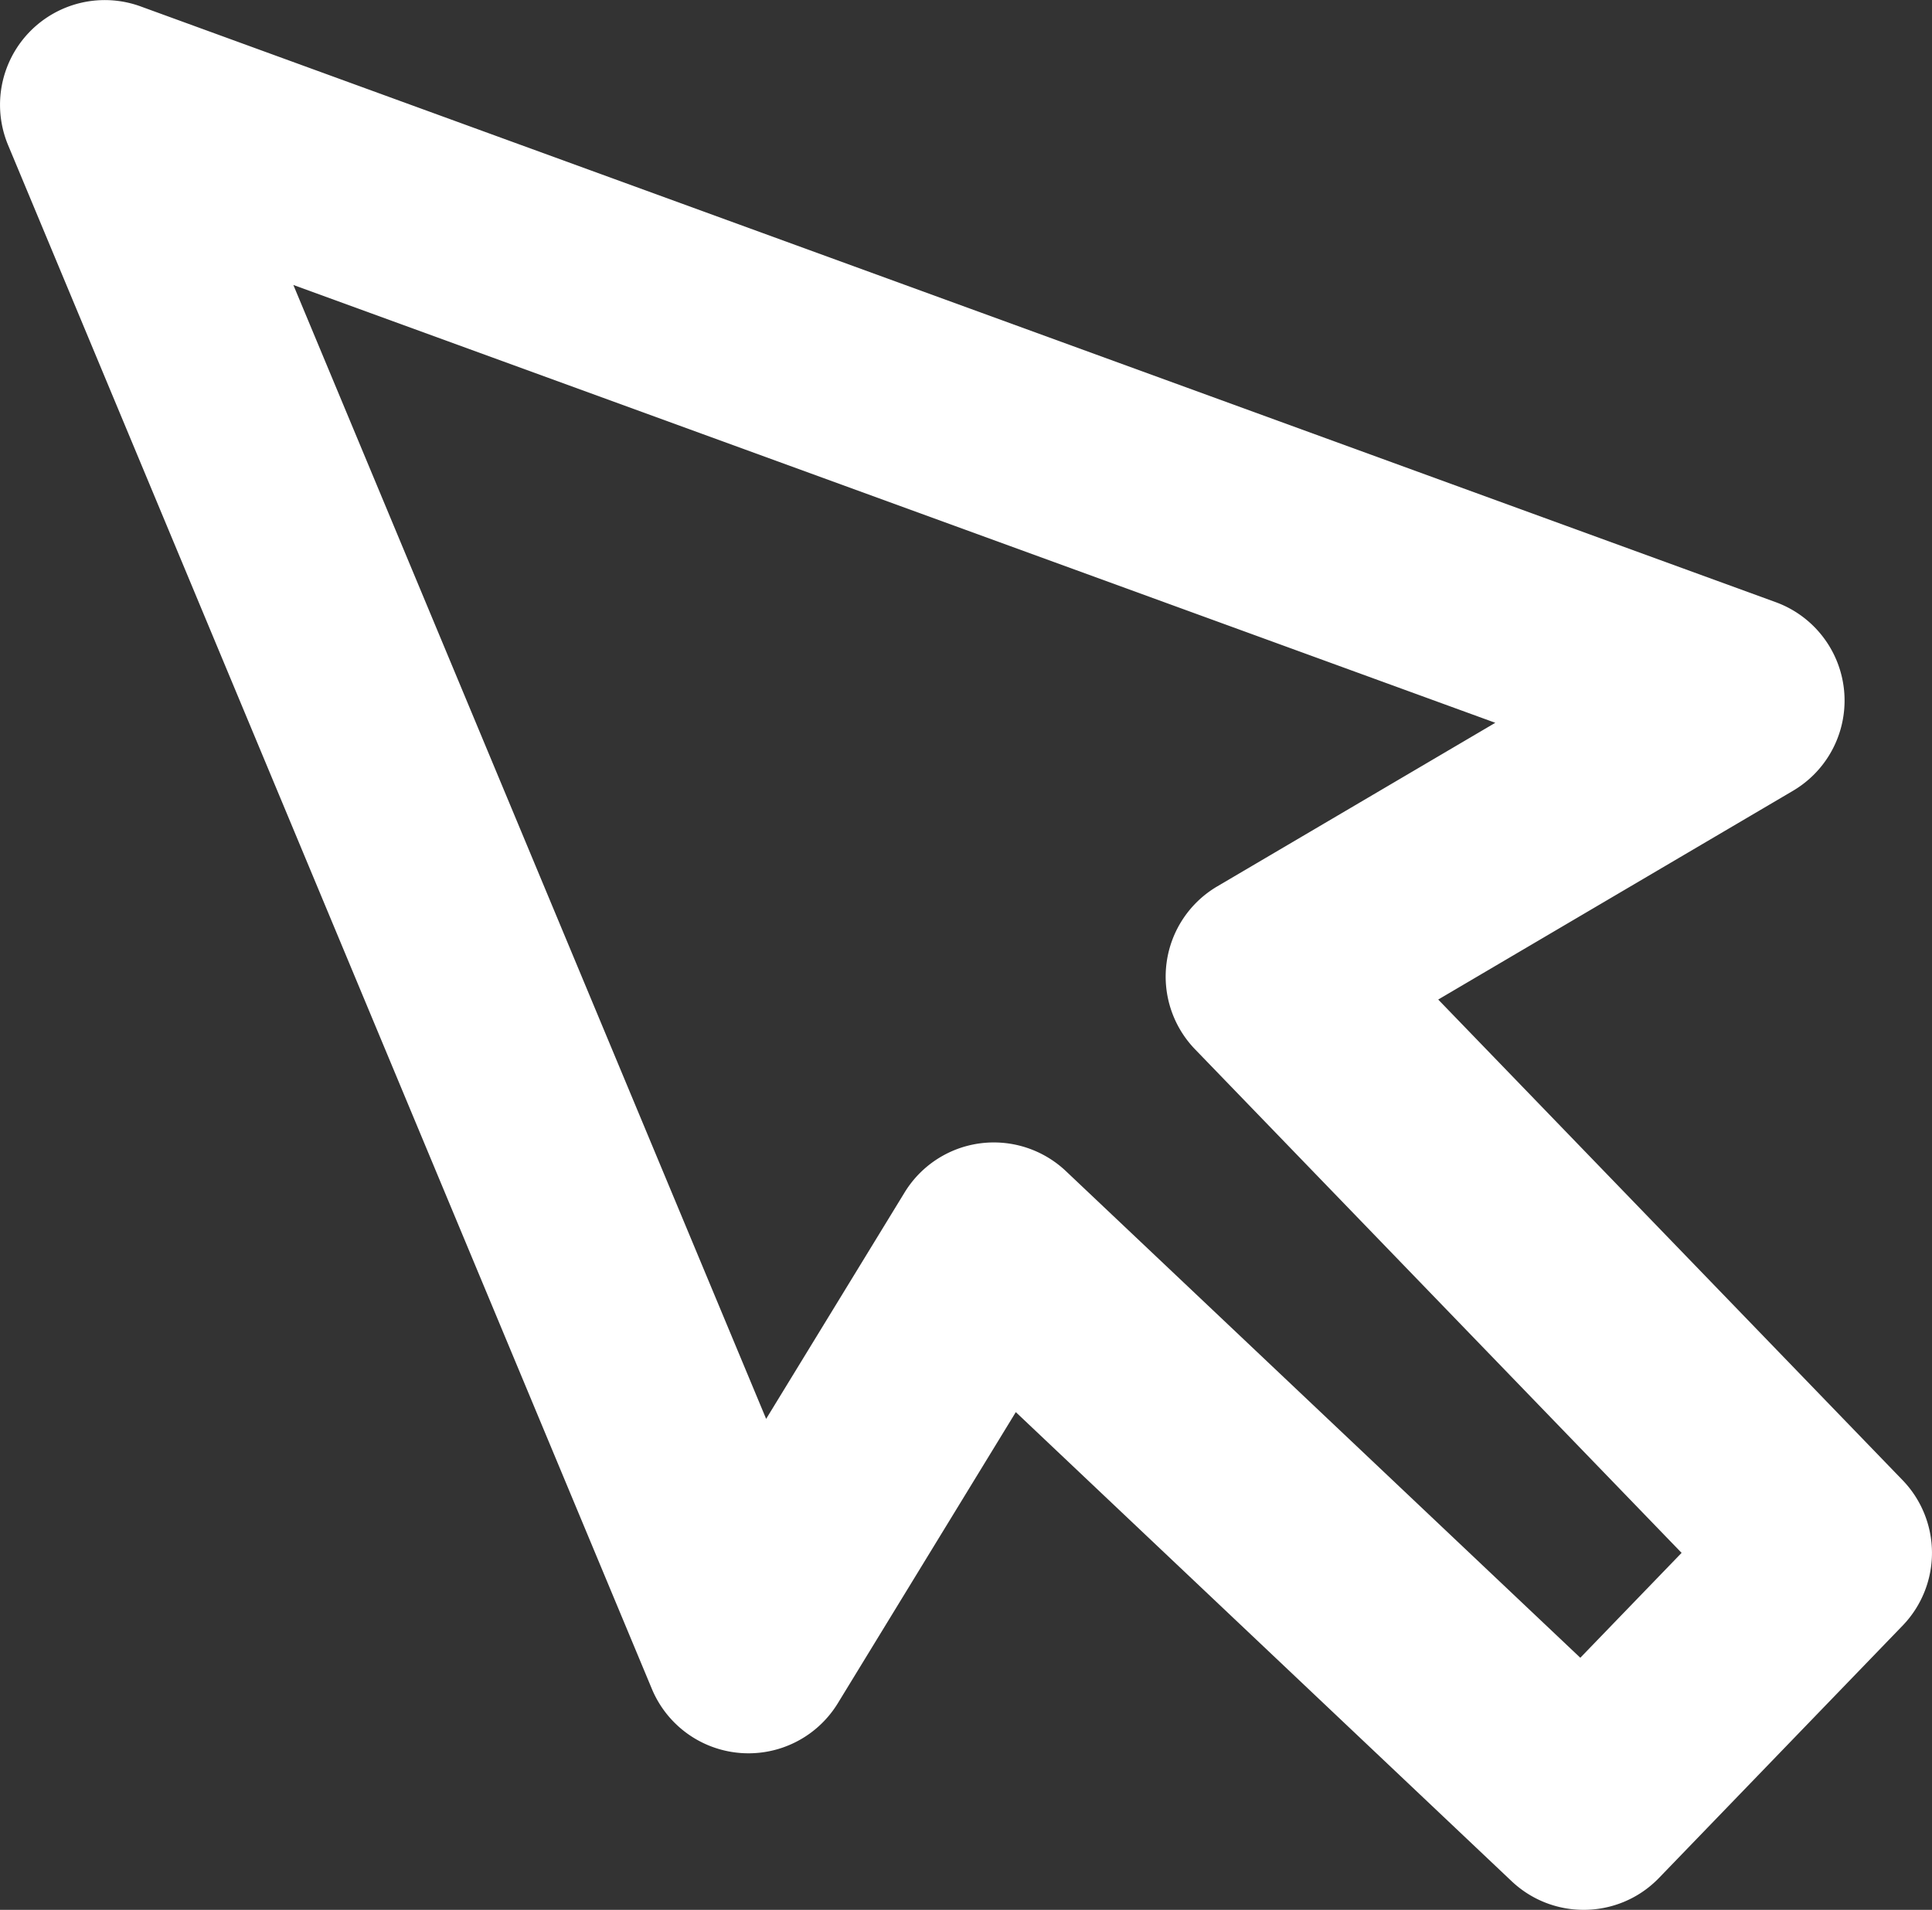 <svg xmlns="http://www.w3.org/2000/svg" width="36.888" height="36.472" viewBox="0 0 36.888 36.472"><rect x="0" y="0" width="36.888" height="36.472" fill="#333333" stroke="none"/><path fill="#FFF" d="M30.237 36.472c-.494 0-.988-.182-1.375-.547l-9.467-8.958-3.398 5.559a1.999 1.999 0 0 1-3.551-.274L.154 2.77A2 2 0 0 1 2.684.122l31.219 11.377a2 2 0 0 1 .33 3.603l-6.773 3.986 8.866 9.178a2 2 0 0 1 0 2.779l-4.65 4.817c-.392.406-.915.61-1.439.61zM18.976 21.817c.508 0 1.001.194 1.375.547l9.822 9.294 1.934-2.003-9.288-9.615a1.999 1.999 0 0 1 .424-3.114l5.307-3.123L5.601 5.442l9.027 21.654 2.642-4.321a1.996 1.996 0 0 1 1.706-.958z"/></svg>